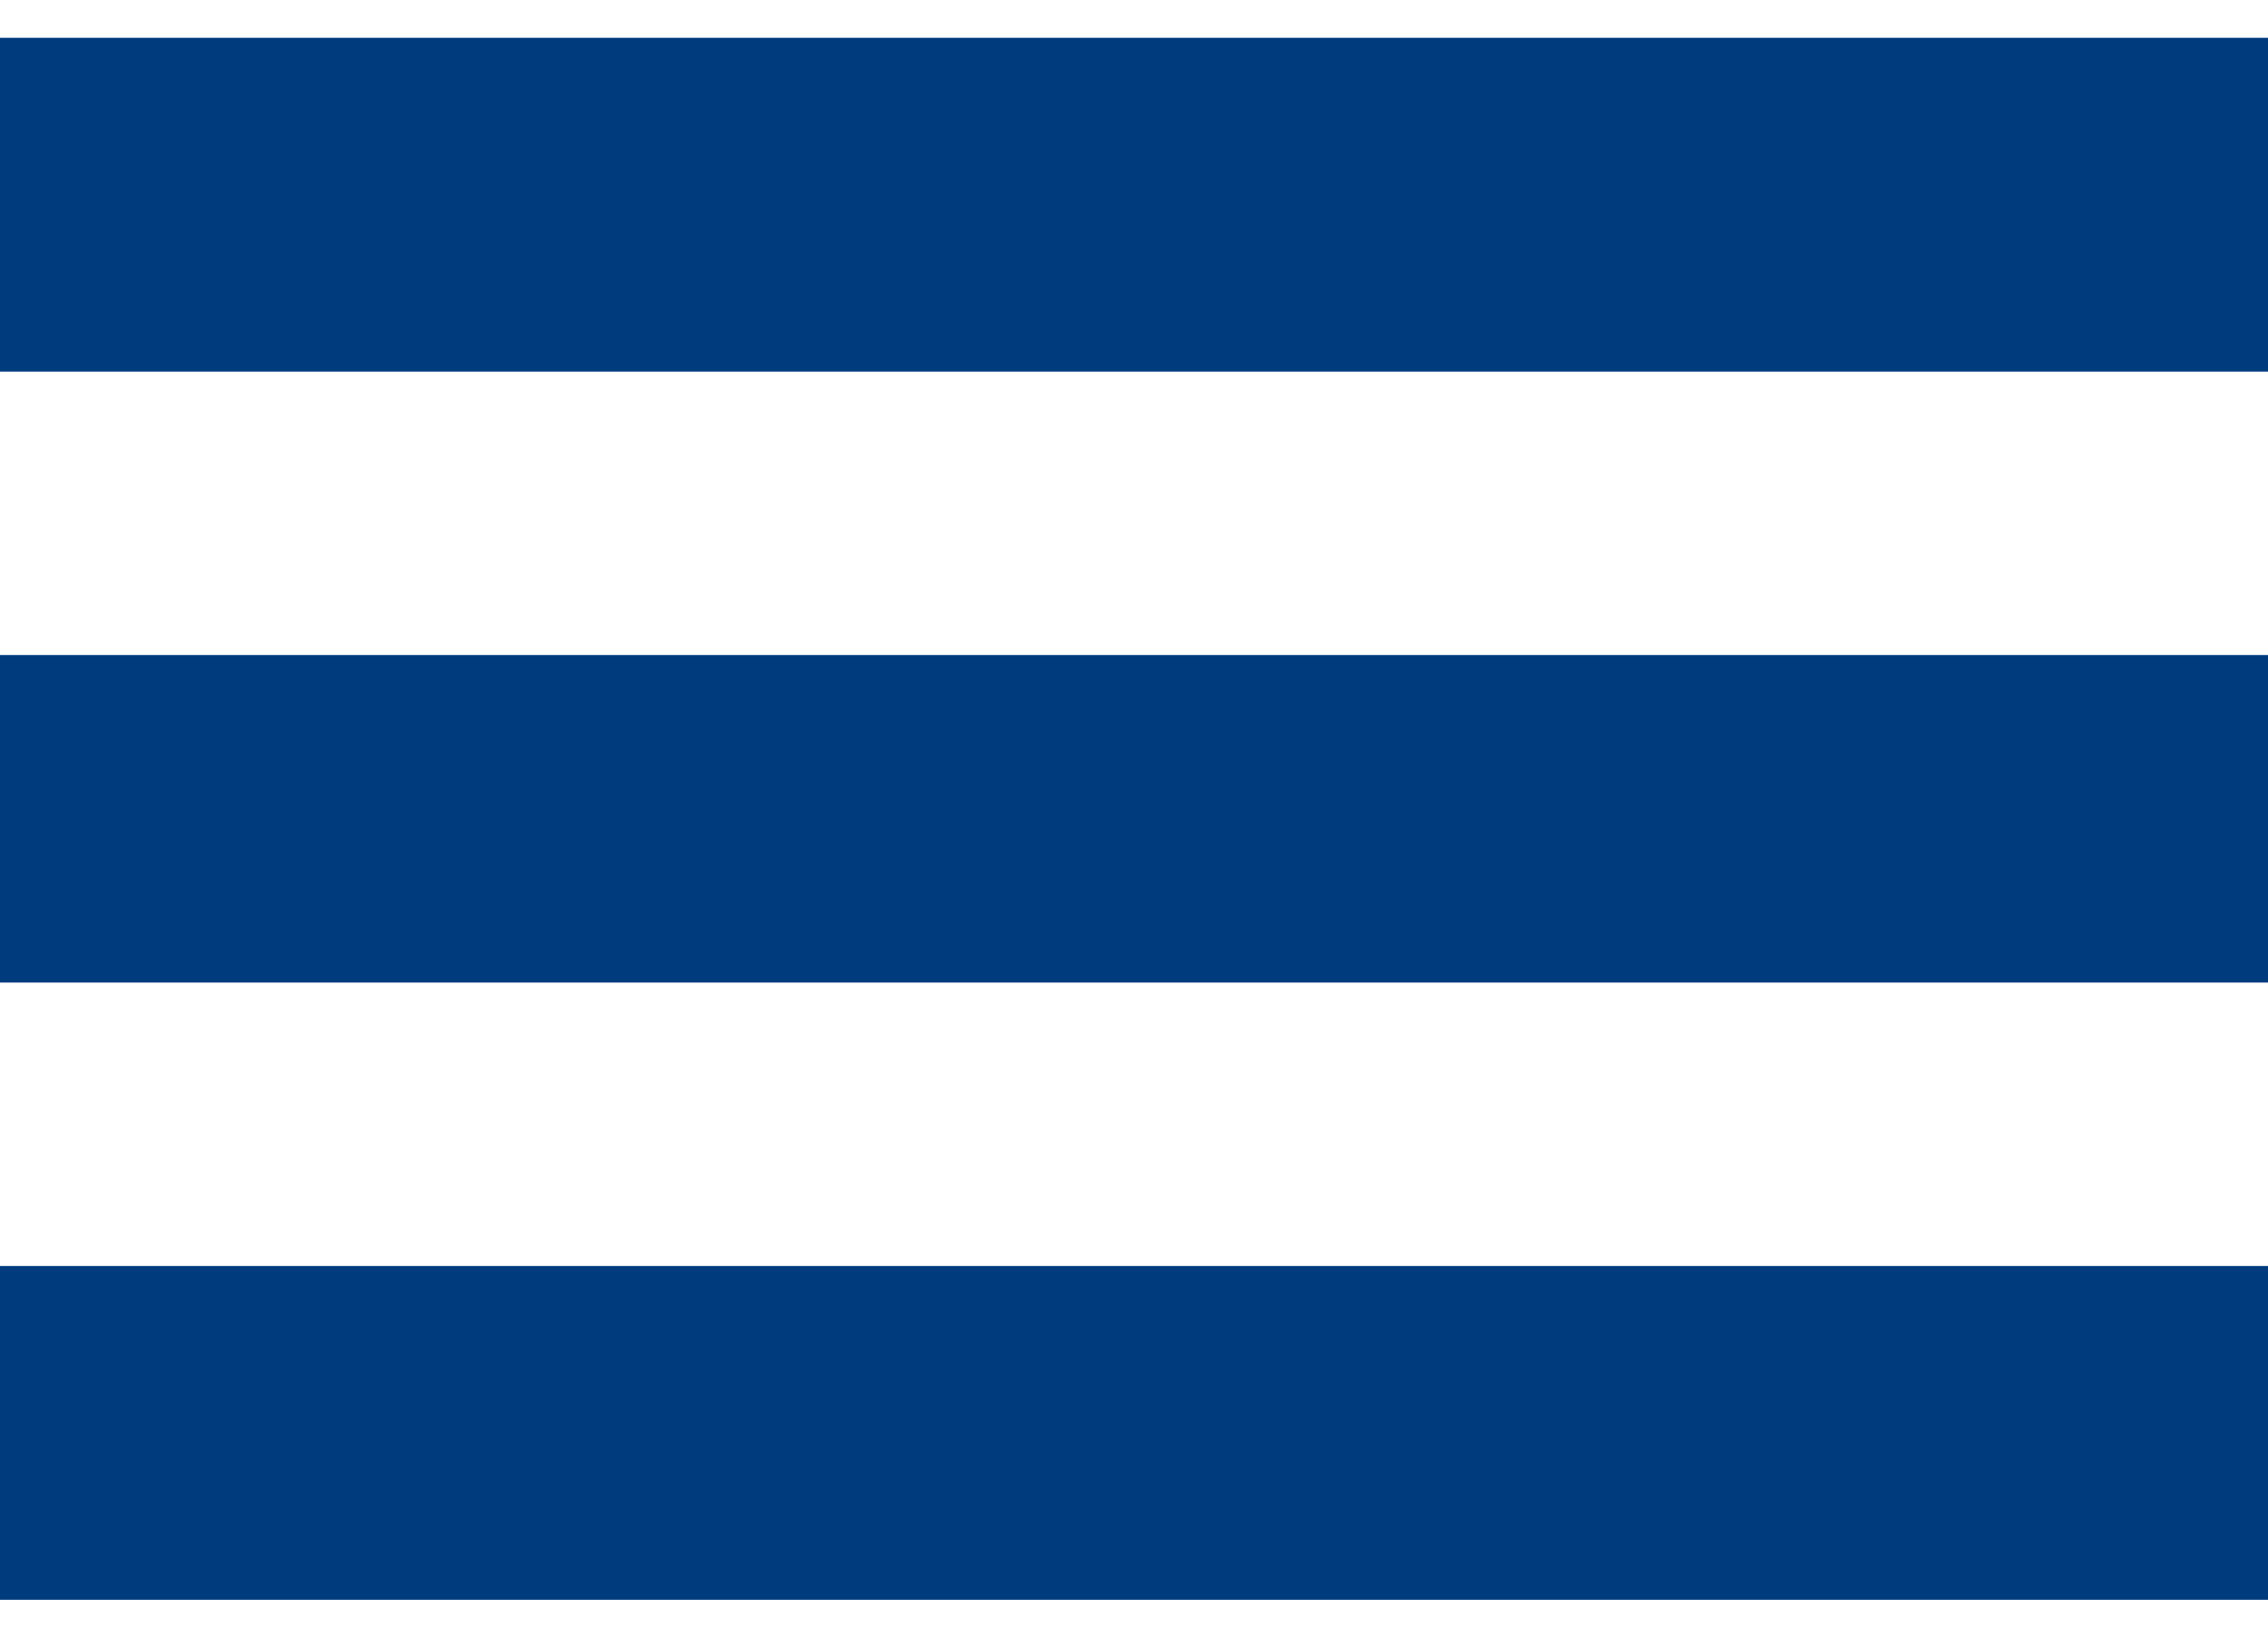 <svg version="1.2" xmlns="http://www.w3.org/2000/svg" viewBox="0 0 36 26" width="36" height="26">
	<title>New Project</title>
	<style>
		.s0 { fill: #003b7e } 
	</style>
	<g id="&lt;Group&gt;">
		<g id="&lt;Group&gt;">
			<path id="&lt;Path&gt;" class="s0" d="m0 0.6h36v5.3h-36z"/>
			<path id="&lt;Path&gt;" class="s0" d="m0 10.4h36v5.2h-36z"/>
			<path id="&lt;Path&gt;" class="s0" d="m0 20.1h36v5.3h-36z"/>
		</g>
	</g>
</svg>